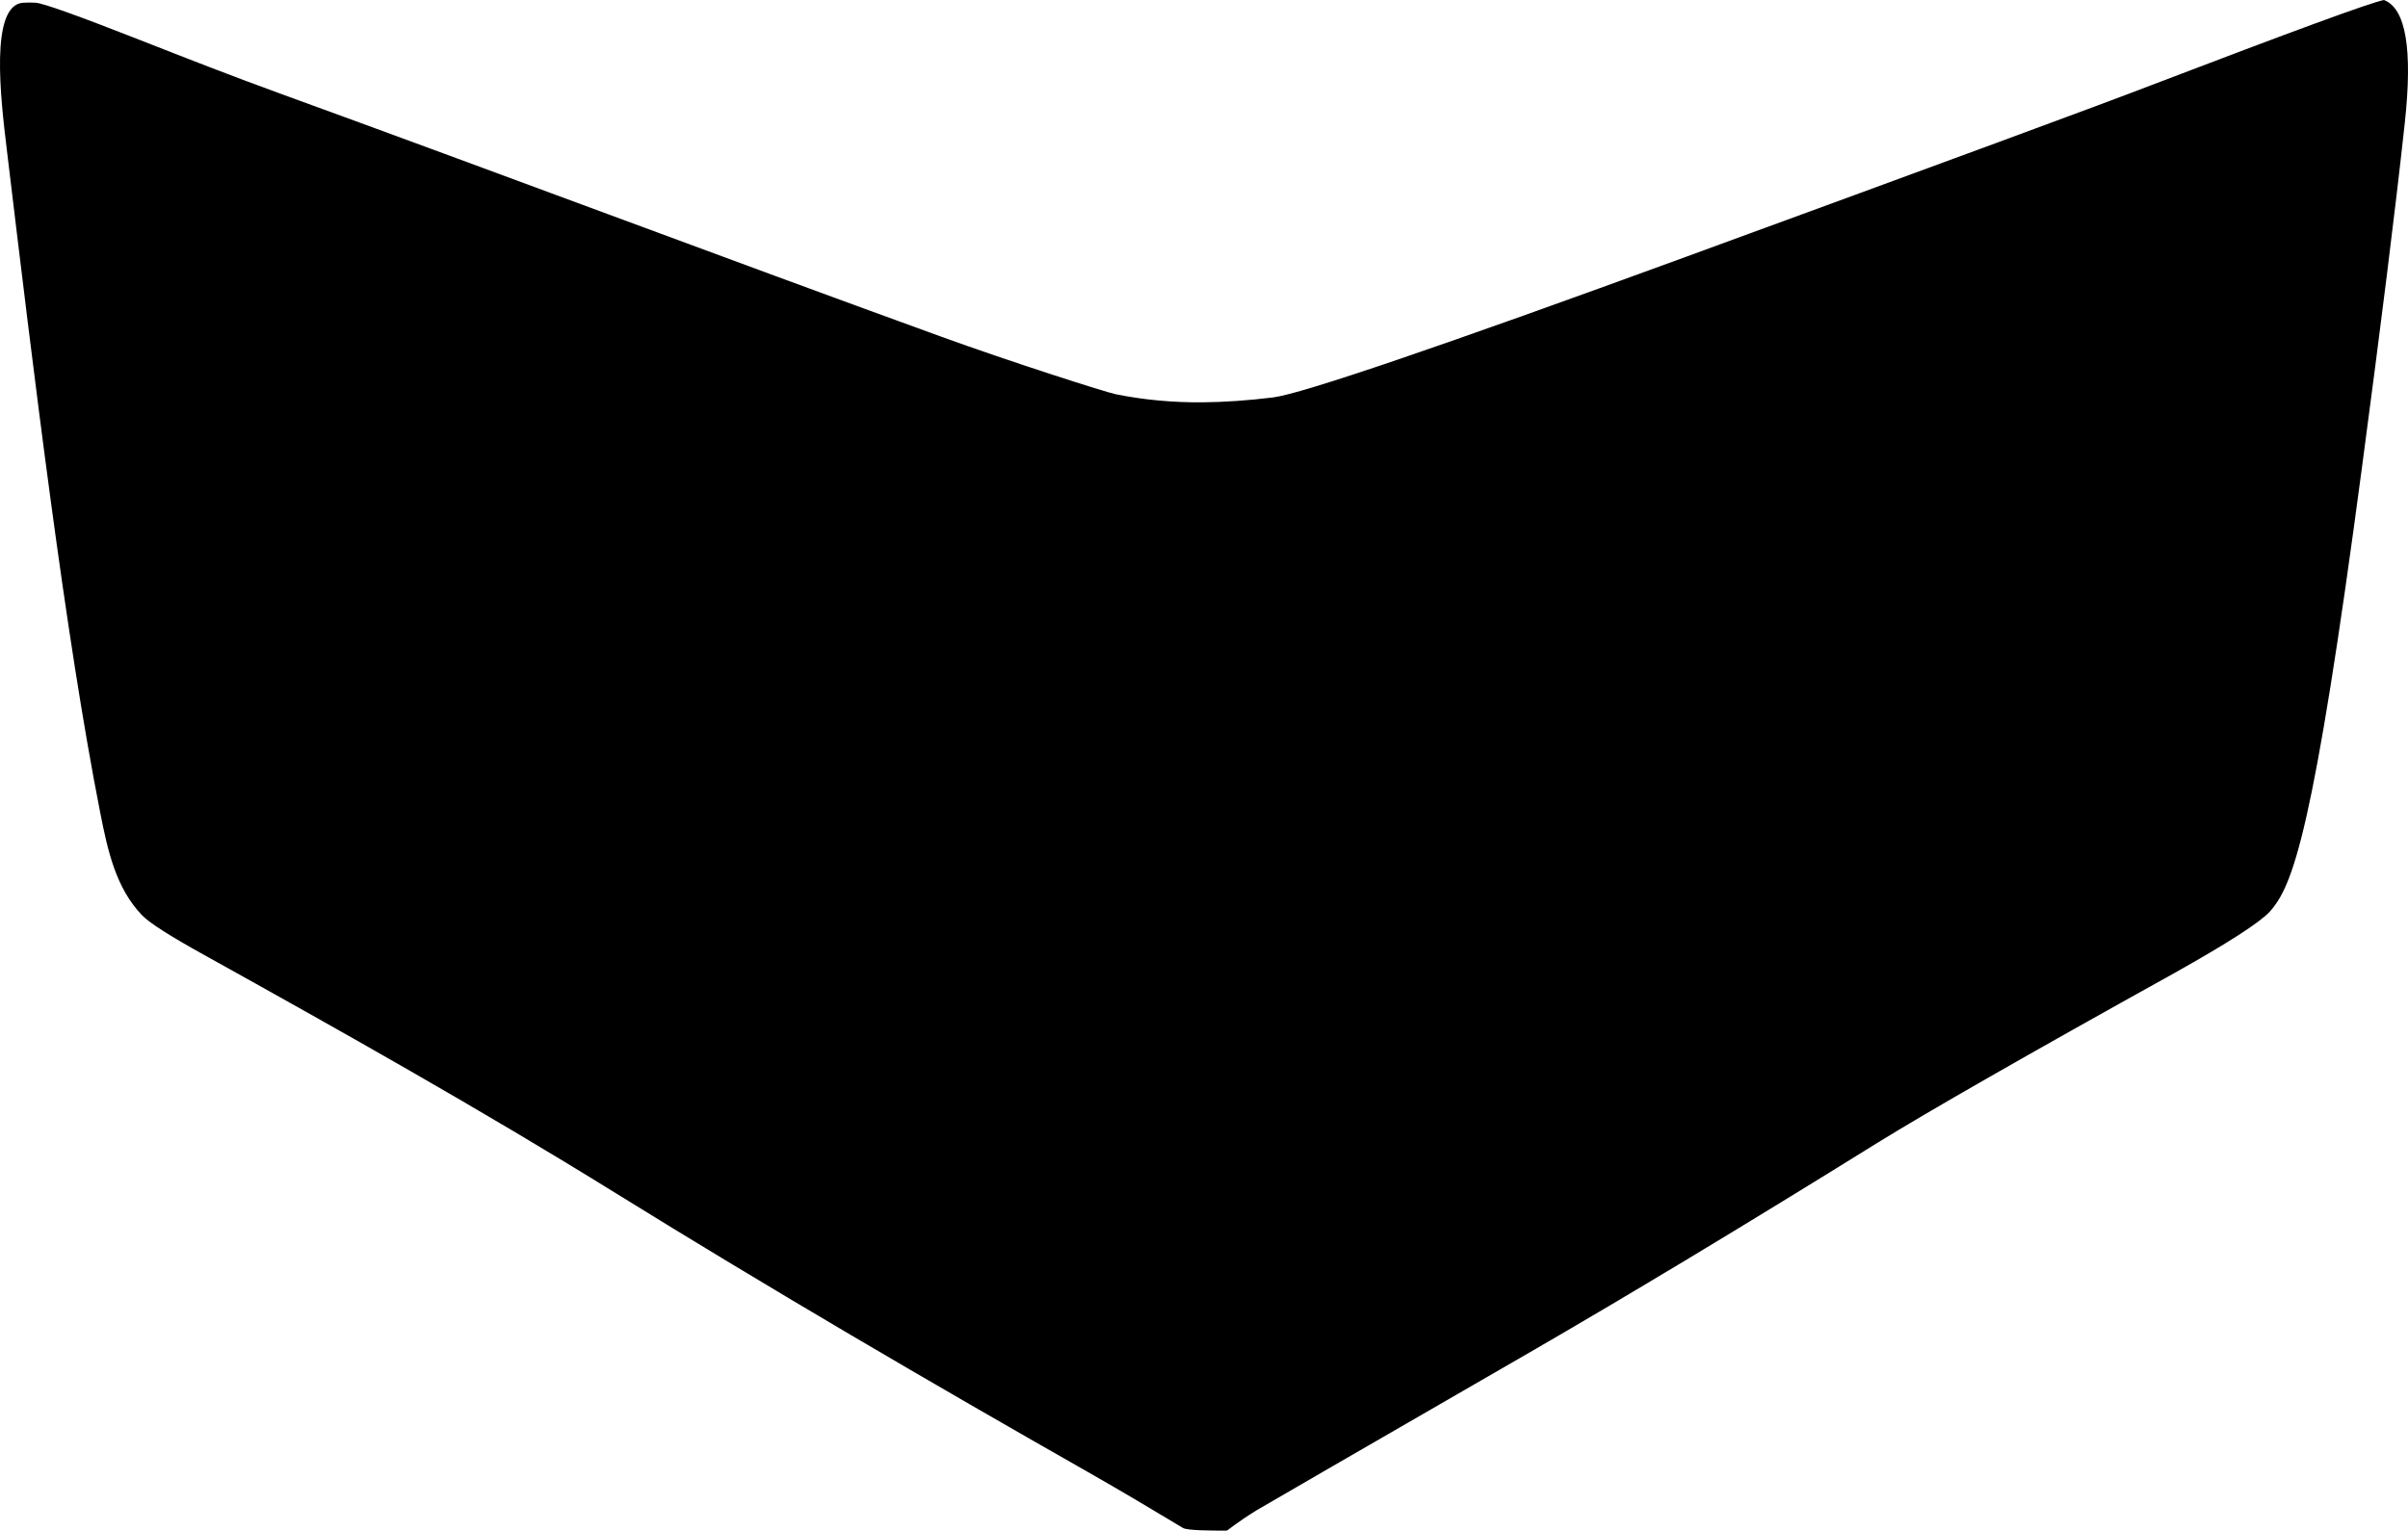 <?xml version="1.0" encoding="utf-8"?>
<!-- Generator: Adobe Illustrator 16.0.0, SVG Export Plug-In . SVG Version: 6.00 Build 0)  -->
<!DOCTYPE svg PUBLIC "-//W3C//DTD SVG 1.1//EN" "http://www.w3.org/Graphics/SVG/1.1/DTD/svg11.dtd">
<svg version="1.1" id="Layer_1" xmlns="http://www.w3.org/2000/svg" xmlns:xlink="http://www.w3.org/1999/xlink" x="0px" y="0px"
	 width="701.131px" height="445.809px" viewBox="0 0 701.131 445.809" enable-background="new 0 0 701.131 445.809"
	 xml:space="preserve">
<path d="M357.197,445.809c0.224,0,2.588-2.155,8.664-5.916c2.765-1.655,29.941-17.354,81.43-47.096
	c26.521-15.367,59.664-35.27,99.328-59.92c14.478-8.955,43.201-25.43,86.4-49.416c15.58-8.734,24.859-14.705,27.844-17.91
	c6.74-7.52,12.707-22.664,26.959-130.123c5.304-39.91,9.502-73.187,12.375-99.608c2.32-21.447,0.332-33.388-6.076-35.819
	c-3.979,0.773-26.518,9.064-67.616,24.764c-15.472,5.971-60.55,22.554-135.128,49.86c-71.928,26.312-112.146,40.02-120.651,41.125
	c-7.375,0.907-14.305,1.384-20.794,1.43c-8.387,0.061-16.764-0.69-24.987-2.336c-2.882-0.576-30.238-9.288-51.267-16.92
	c-64.3-23.342-128.312-47.472-192.6-70.848C67.625,22.184,54.294,16.972,40.973,11.74C22.827,4.611,12.604,0.938,10.371,0.795
	c-1.226-0.072-2.376-0.072-3.602,0c-9.853,0.58-6.545,28.138-4.823,42.479c7.77,64.74,17,141.666,27.287,193.68
	c2.095,10.584,4.462,21.701,12.168,29.664c2.16,2.231,8.063,5.979,17.784,11.377c40.414,22.45,80.72,45.127,120.023,69.479
	c45.288,28.062,91.285,54.948,137.593,81.288c9.296,5.287,18.481,10.761,27.646,16.271
	C345.737,445.809,352.936,445.809,357.197,445.809L357.197,445.809"/>
</svg>
